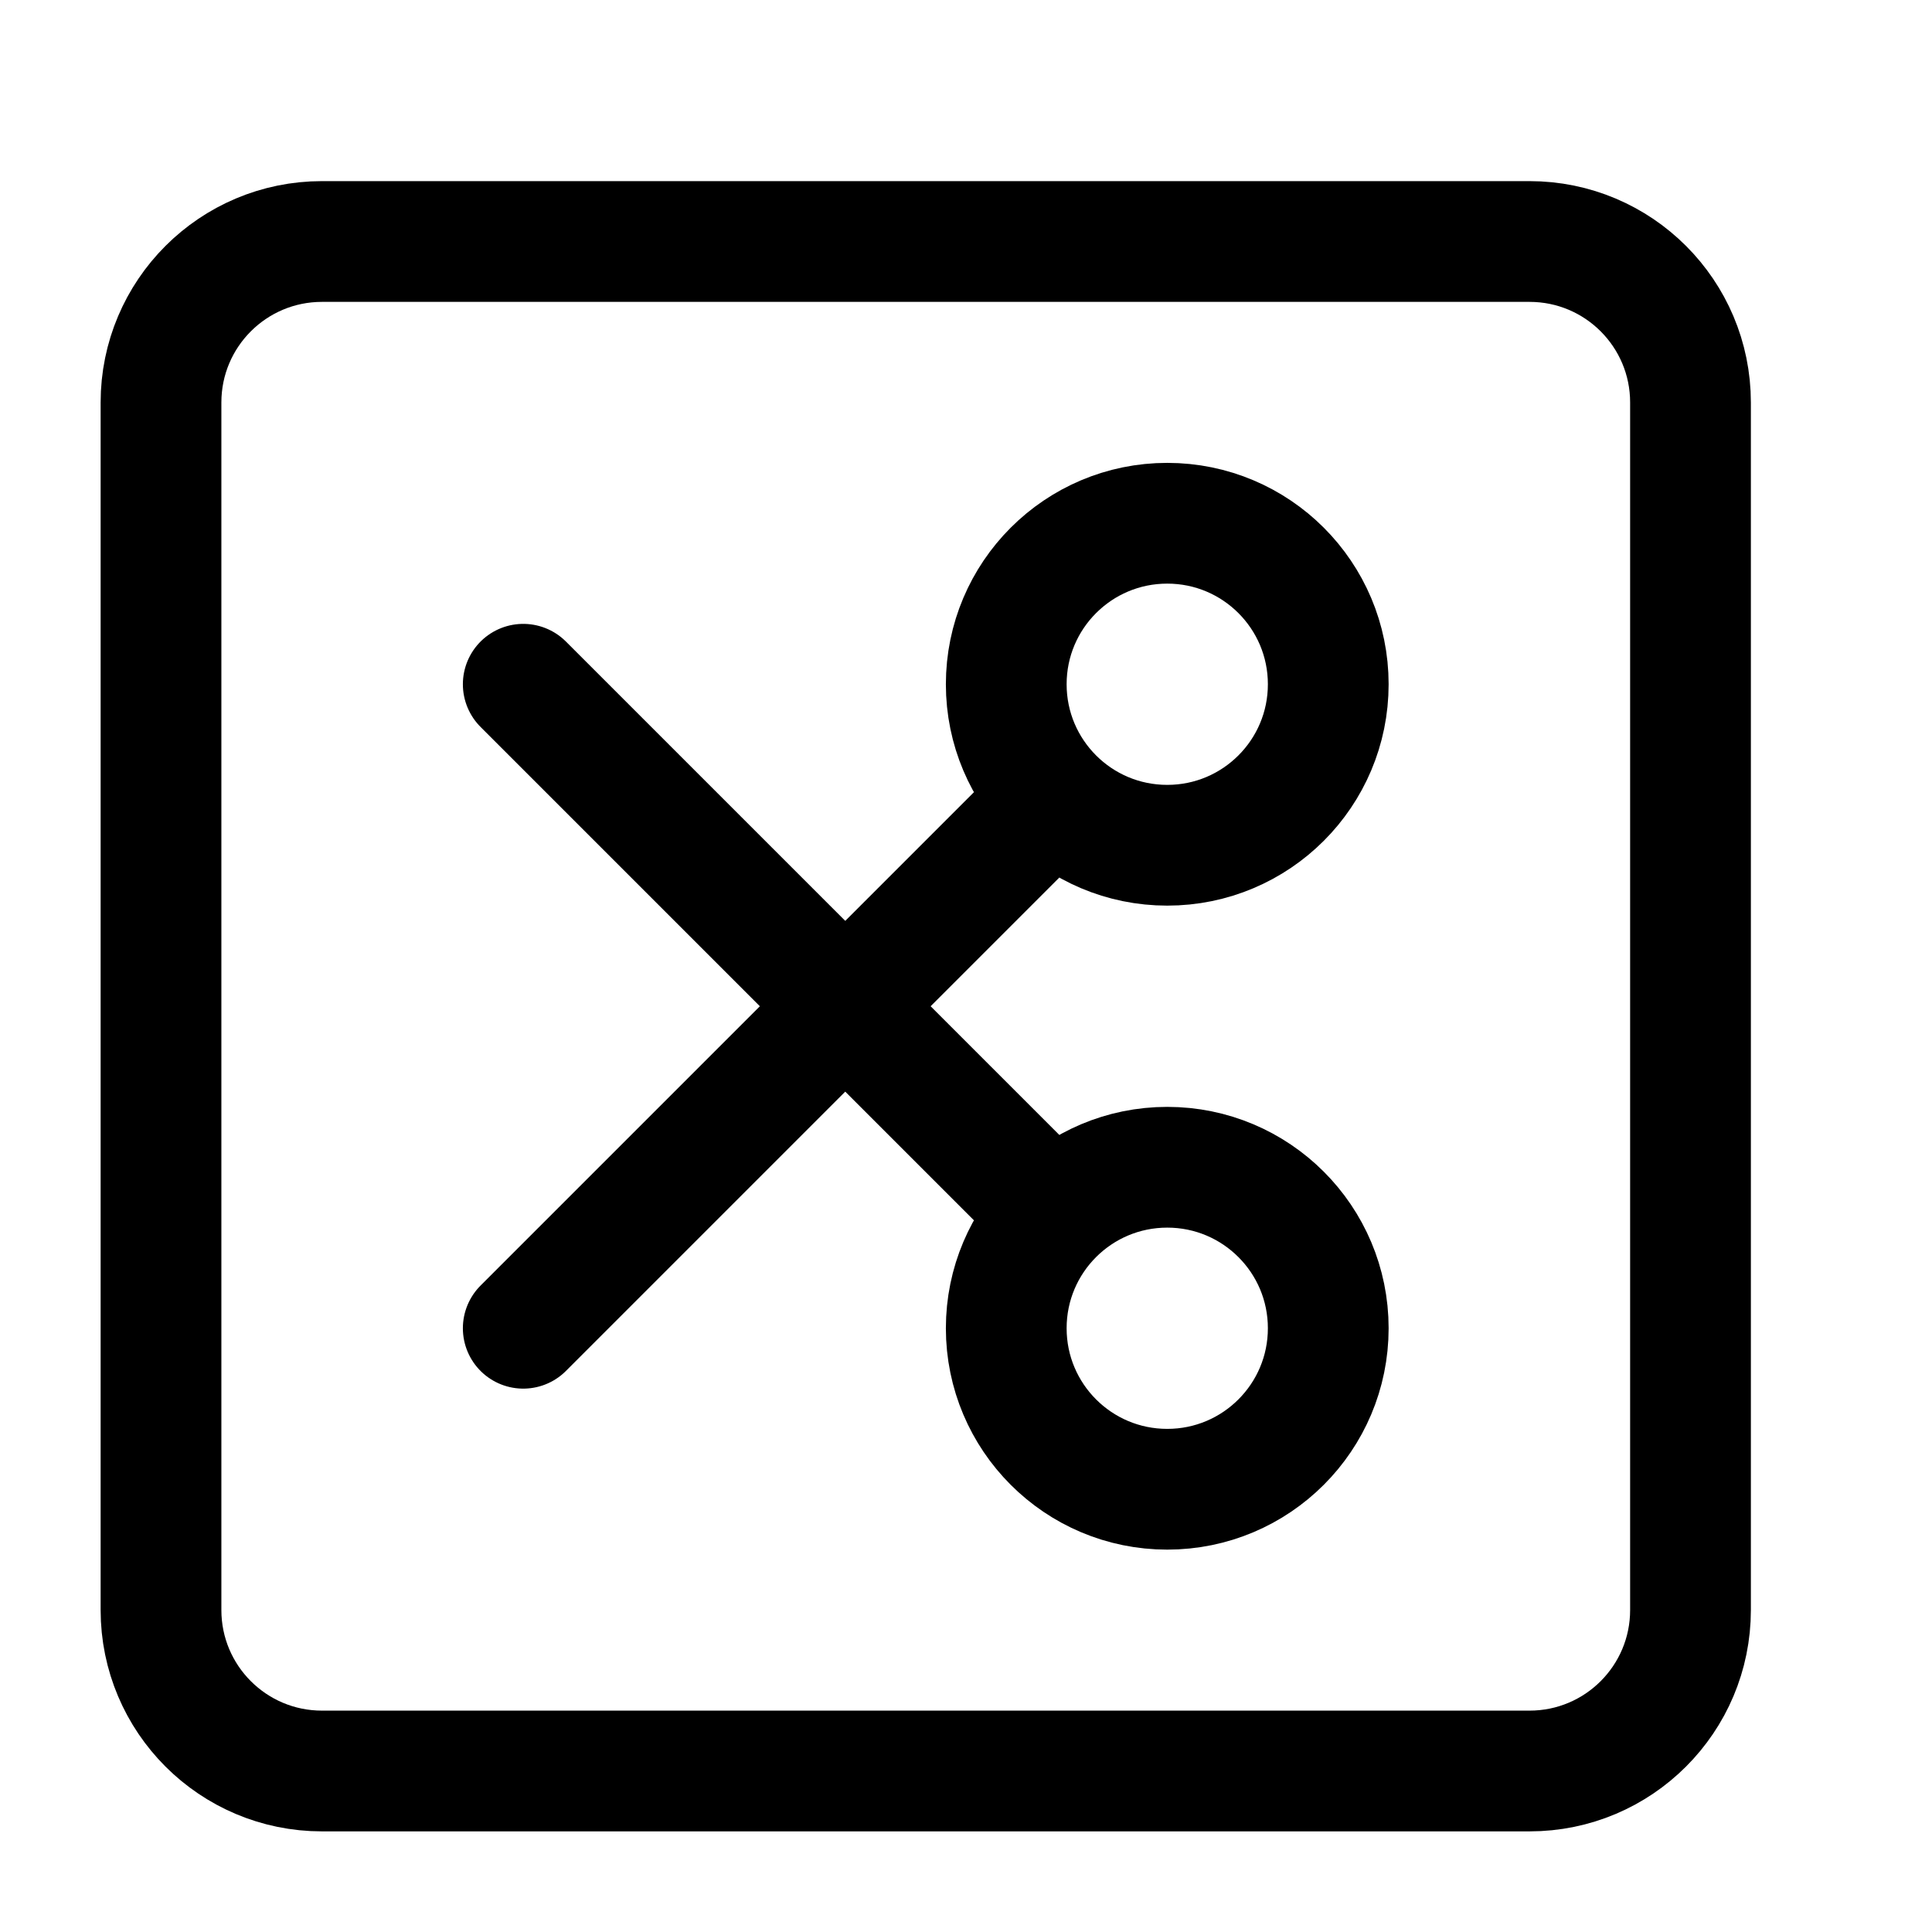 <svg width="24" height="24" viewBox="0 0 24 24" fill="none" xmlns="http://www.w3.org/2000/svg">
    <path d="M19 3H4C2.895 3 2 3.895 2 5V20C2 21.105 2.895 22 4 22H19C20.105 22 21 21.105 21 20V5C21 3.895 20.105 3 19 3Z" stroke="currentColor" stroke-width="1.5" stroke-linejoin="round"/>
    <path d="M13 10L10.5 12.5M10.5 12.5L6.5 16.5M10.5 12.5L13 15M10.5 12.5L6.5 8.5M16.5 8.5C16.5 9.605 15.605 10.5 14.5 10.5C13.395 10.5 12.5 9.605 12.5 8.5C12.5 7.395 13.395 6.5 14.5 6.5C15.605 6.5 16.5 7.395 16.5 8.5ZM16.5 16.5C16.5 17.605 15.605 18.5 14.5 18.5C13.395 18.5 12.5 17.605 12.5 16.5C12.5 15.395 13.395 14.5 14.5 14.5C15.605 14.5 16.5 15.395 16.5 16.5Z" stroke="currentColor" stroke-width="1.5" stroke-linecap="round" stroke-linejoin="round"/>
</svg>
